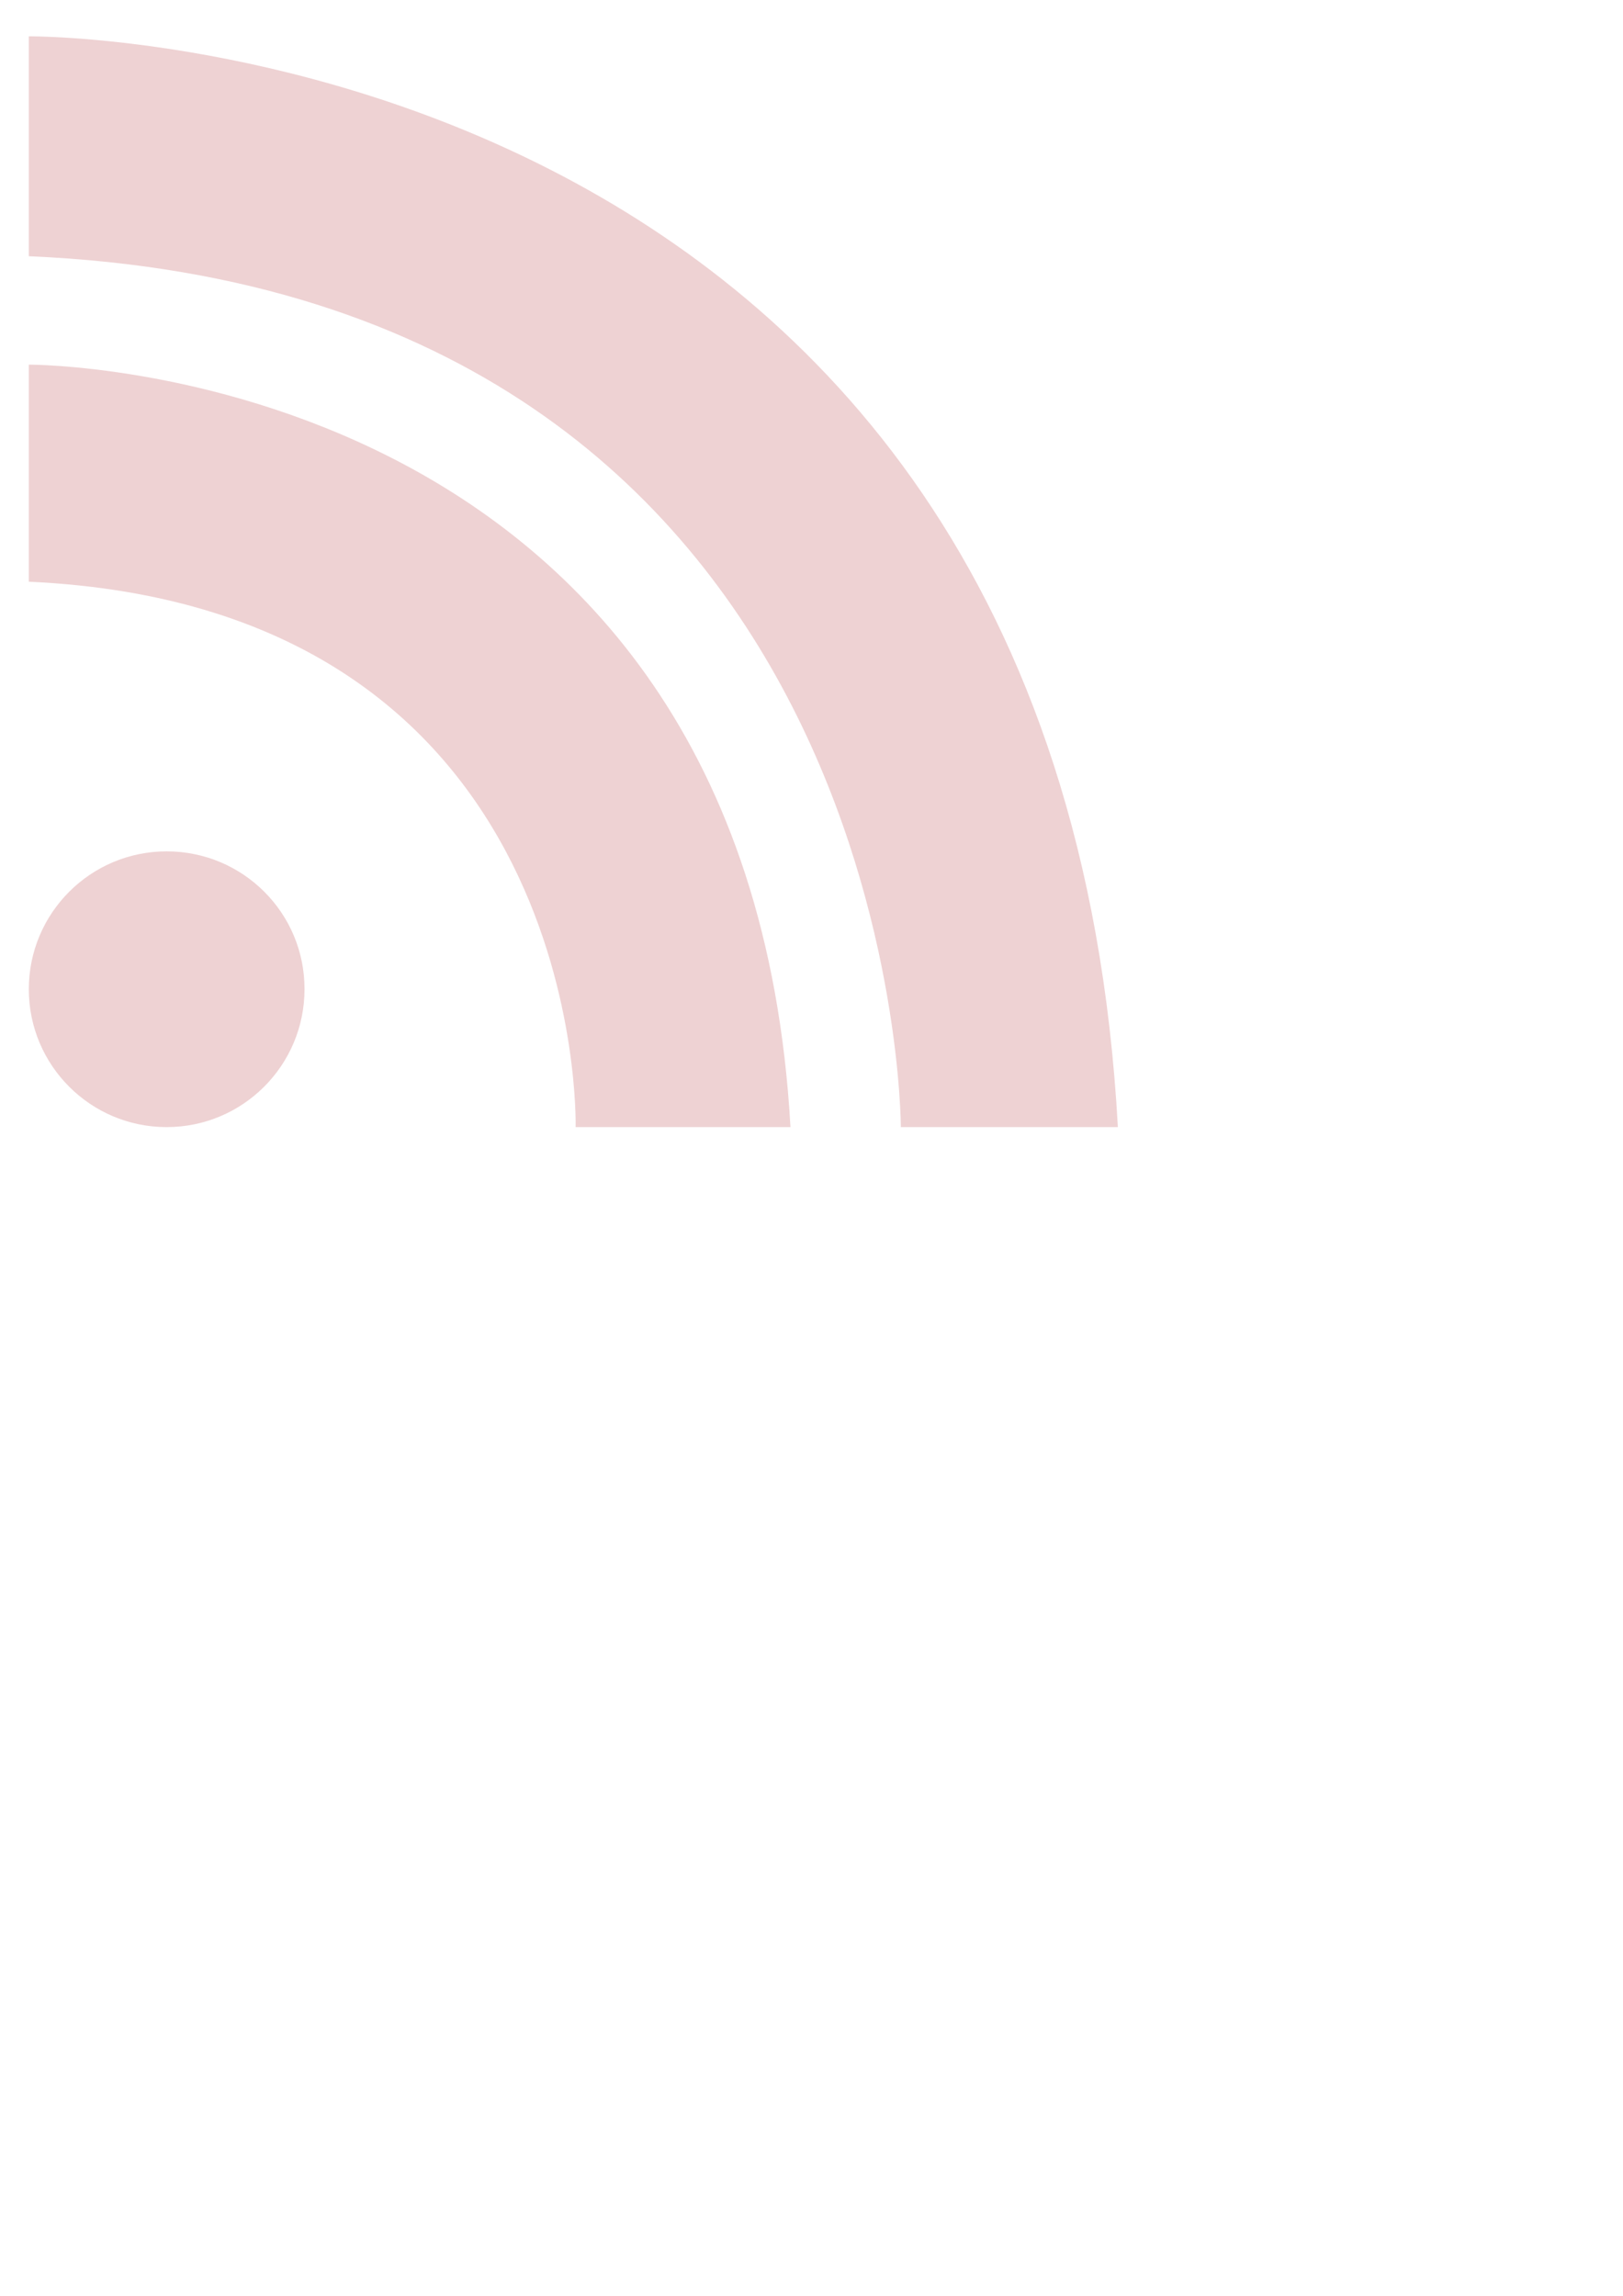 <?xml version="1.0" encoding="UTF-8" standalone="no"?>
<!-- Created with Inkscape (http://www.inkscape.org/) -->

<svg
   xmlns:dc="http://purl.org/dc/elements/1.1/"
   xmlns:cc="http://creativecommons.org/ns#"
   xmlns:rdf="http://www.w3.org/1999/02/22-rdf-syntax-ns#"
   xmlns:svg="http://www.w3.org/2000/svg"
   xmlns="http://www.w3.org/2000/svg"
   xmlns:sodipodi="http://sodipodi.sourceforge.net/DTD/sodipodi-0.dtd"
   xmlns:inkscape="http://www.inkscape.org/namespaces/inkscape"
   width="210mm"
   height="297mm"
   viewBox="0 0 744.094 1052.362"
   id="svg2"
   version="1.1"
   inkscape:version="0.91 r13725"
   sodipodi:docname="rss-feed-icon-gray.svg">
  <defs
     id="defs4" />
  <sodipodi:namedview
     id="base"
     pagecolor="#ffffff"
     bordercolor="#666666"
     borderopacity="1.0"
     inkscape:pageopacity="0.0"
     inkscape:pageshadow="2"
     inkscape:zoom="0.35"
     inkscape:cx="-69.285714"
     inkscape:cy="520"
     inkscape:document-units="px"
     inkscape:current-layer="g3337"
     showgrid="false"
     inkscape:window-width="1366"
     inkscape:window-height="719"
     inkscape:window-x="0"
     inkscape:window-y="0"
     inkscape:window-maximized="1" />
  <g
     inkscape:label="Layer 1"
     inkscape:groupmode="layer"
     id="layer1">
    <g
       id="g3337"
       transform="translate(12.907,16.648)">
      <path
         id="path3339"
         d="m 63.5,373.6 c -34.9,0 -63.2,28.3 -63.2,63.2 0,34.9 28.3,63.2 63.2,63.2 34.9,0 63.2,-28.3 63.2,-63.2 0.1,-34.9 -28.2,-63.2 -63.2,-63.2 z"
         inkscape:connector-curvature="0"
         style="fill:#eed2d3;fill-opacity:1" />
      <path
         id="path3341"
         d="m 0.3,150.5 0,99.5 C 257.2,261.7 251,500 251,500 l 98.5,0 C 329.8,149.2 0.3,150.5 0.3,150.5 Z"
         inkscape:connector-curvature="0"
         style="fill:#eed2d3;fill-opacity:1" />
      <path
         id="path3343"
         d="m 0.3,0 0,100.8 C 400.1,118.1 400.1,500 400.1,500 l 99.5,0 C 472,-3.4 0.3,0 0.3,0 Z"
         inkscape:connector-curvature="0"
         style="fill:#eed2d3;fill-opacity:1" />
    </g>
  </g>
</svg>
